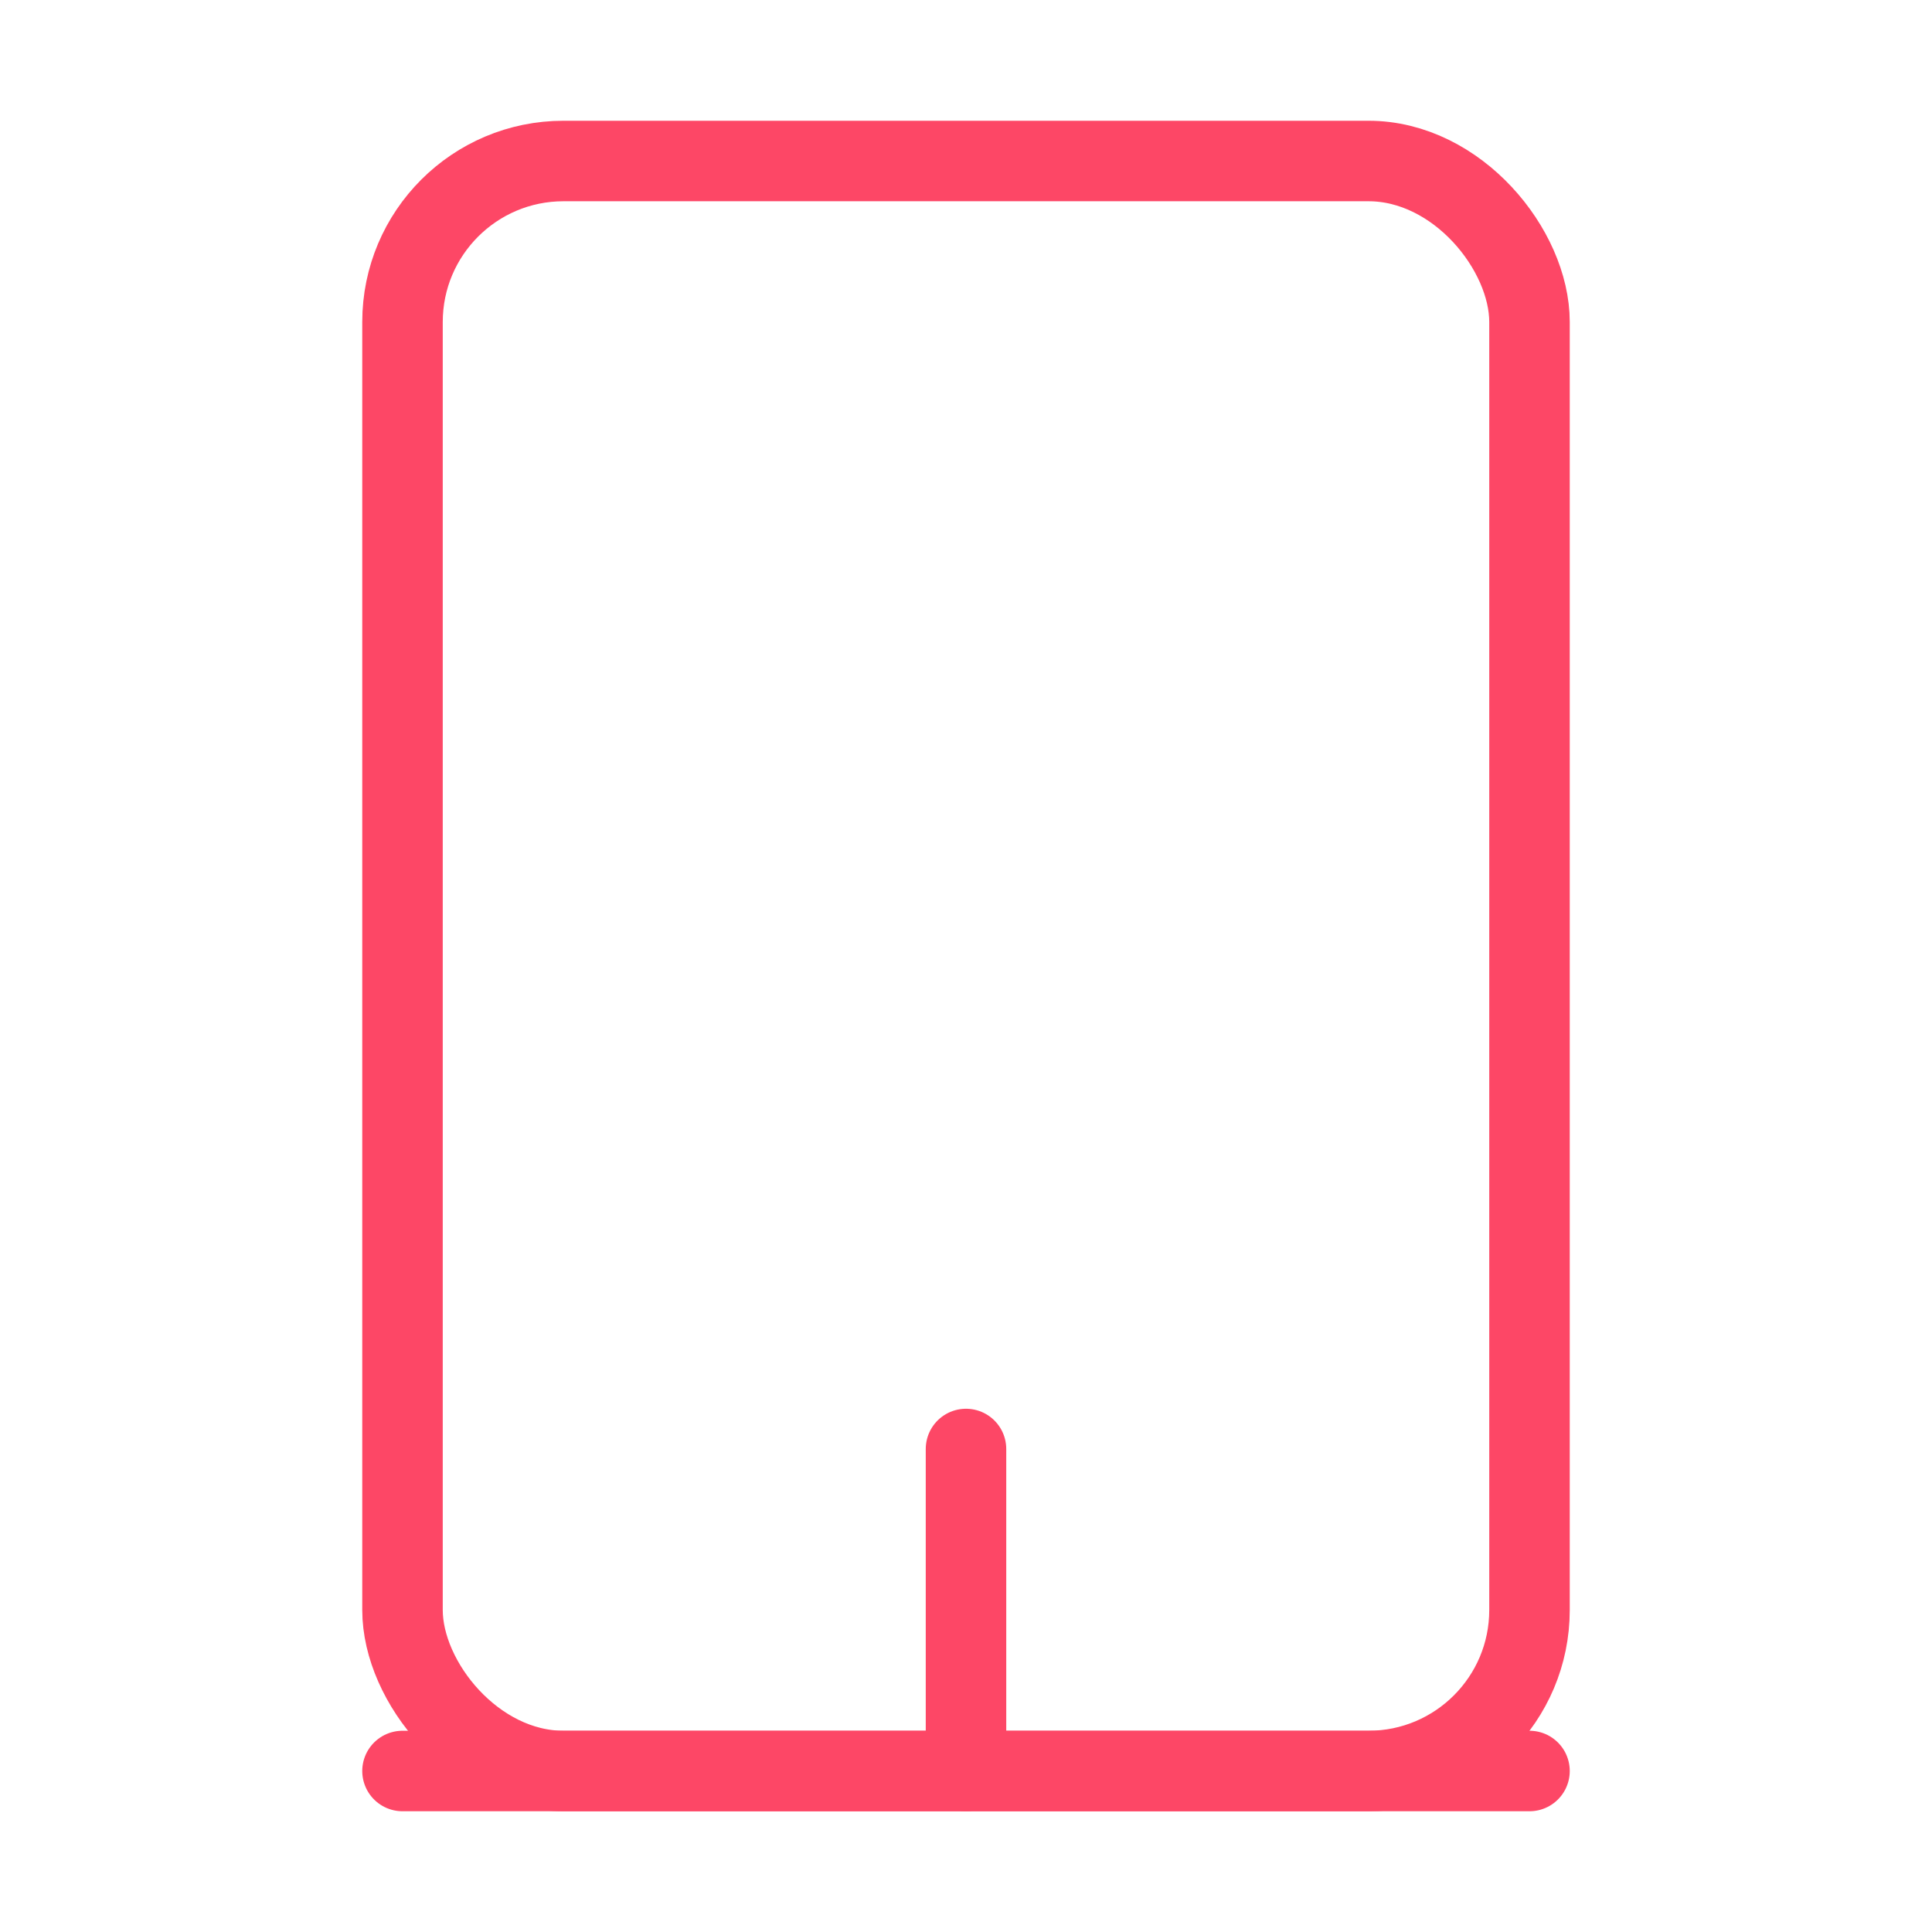 <svg xmlns="http://www.w3.org/2000/svg" width="50" height="50" viewBox="0 0 24 24" fill="none" stroke="rgba(253, 71, 102, 1)" stroke-width="1" stroke-linecap="round" stroke-linejoin="round">
  <rect x="5" y="2" width="14" height="20" rx="2" ry="2"/>
  <line x1="12" y1="18" x2="12" y2="22"/>
  <line x1="5" y1="22" x2="19" y2="22"/>
</svg>
